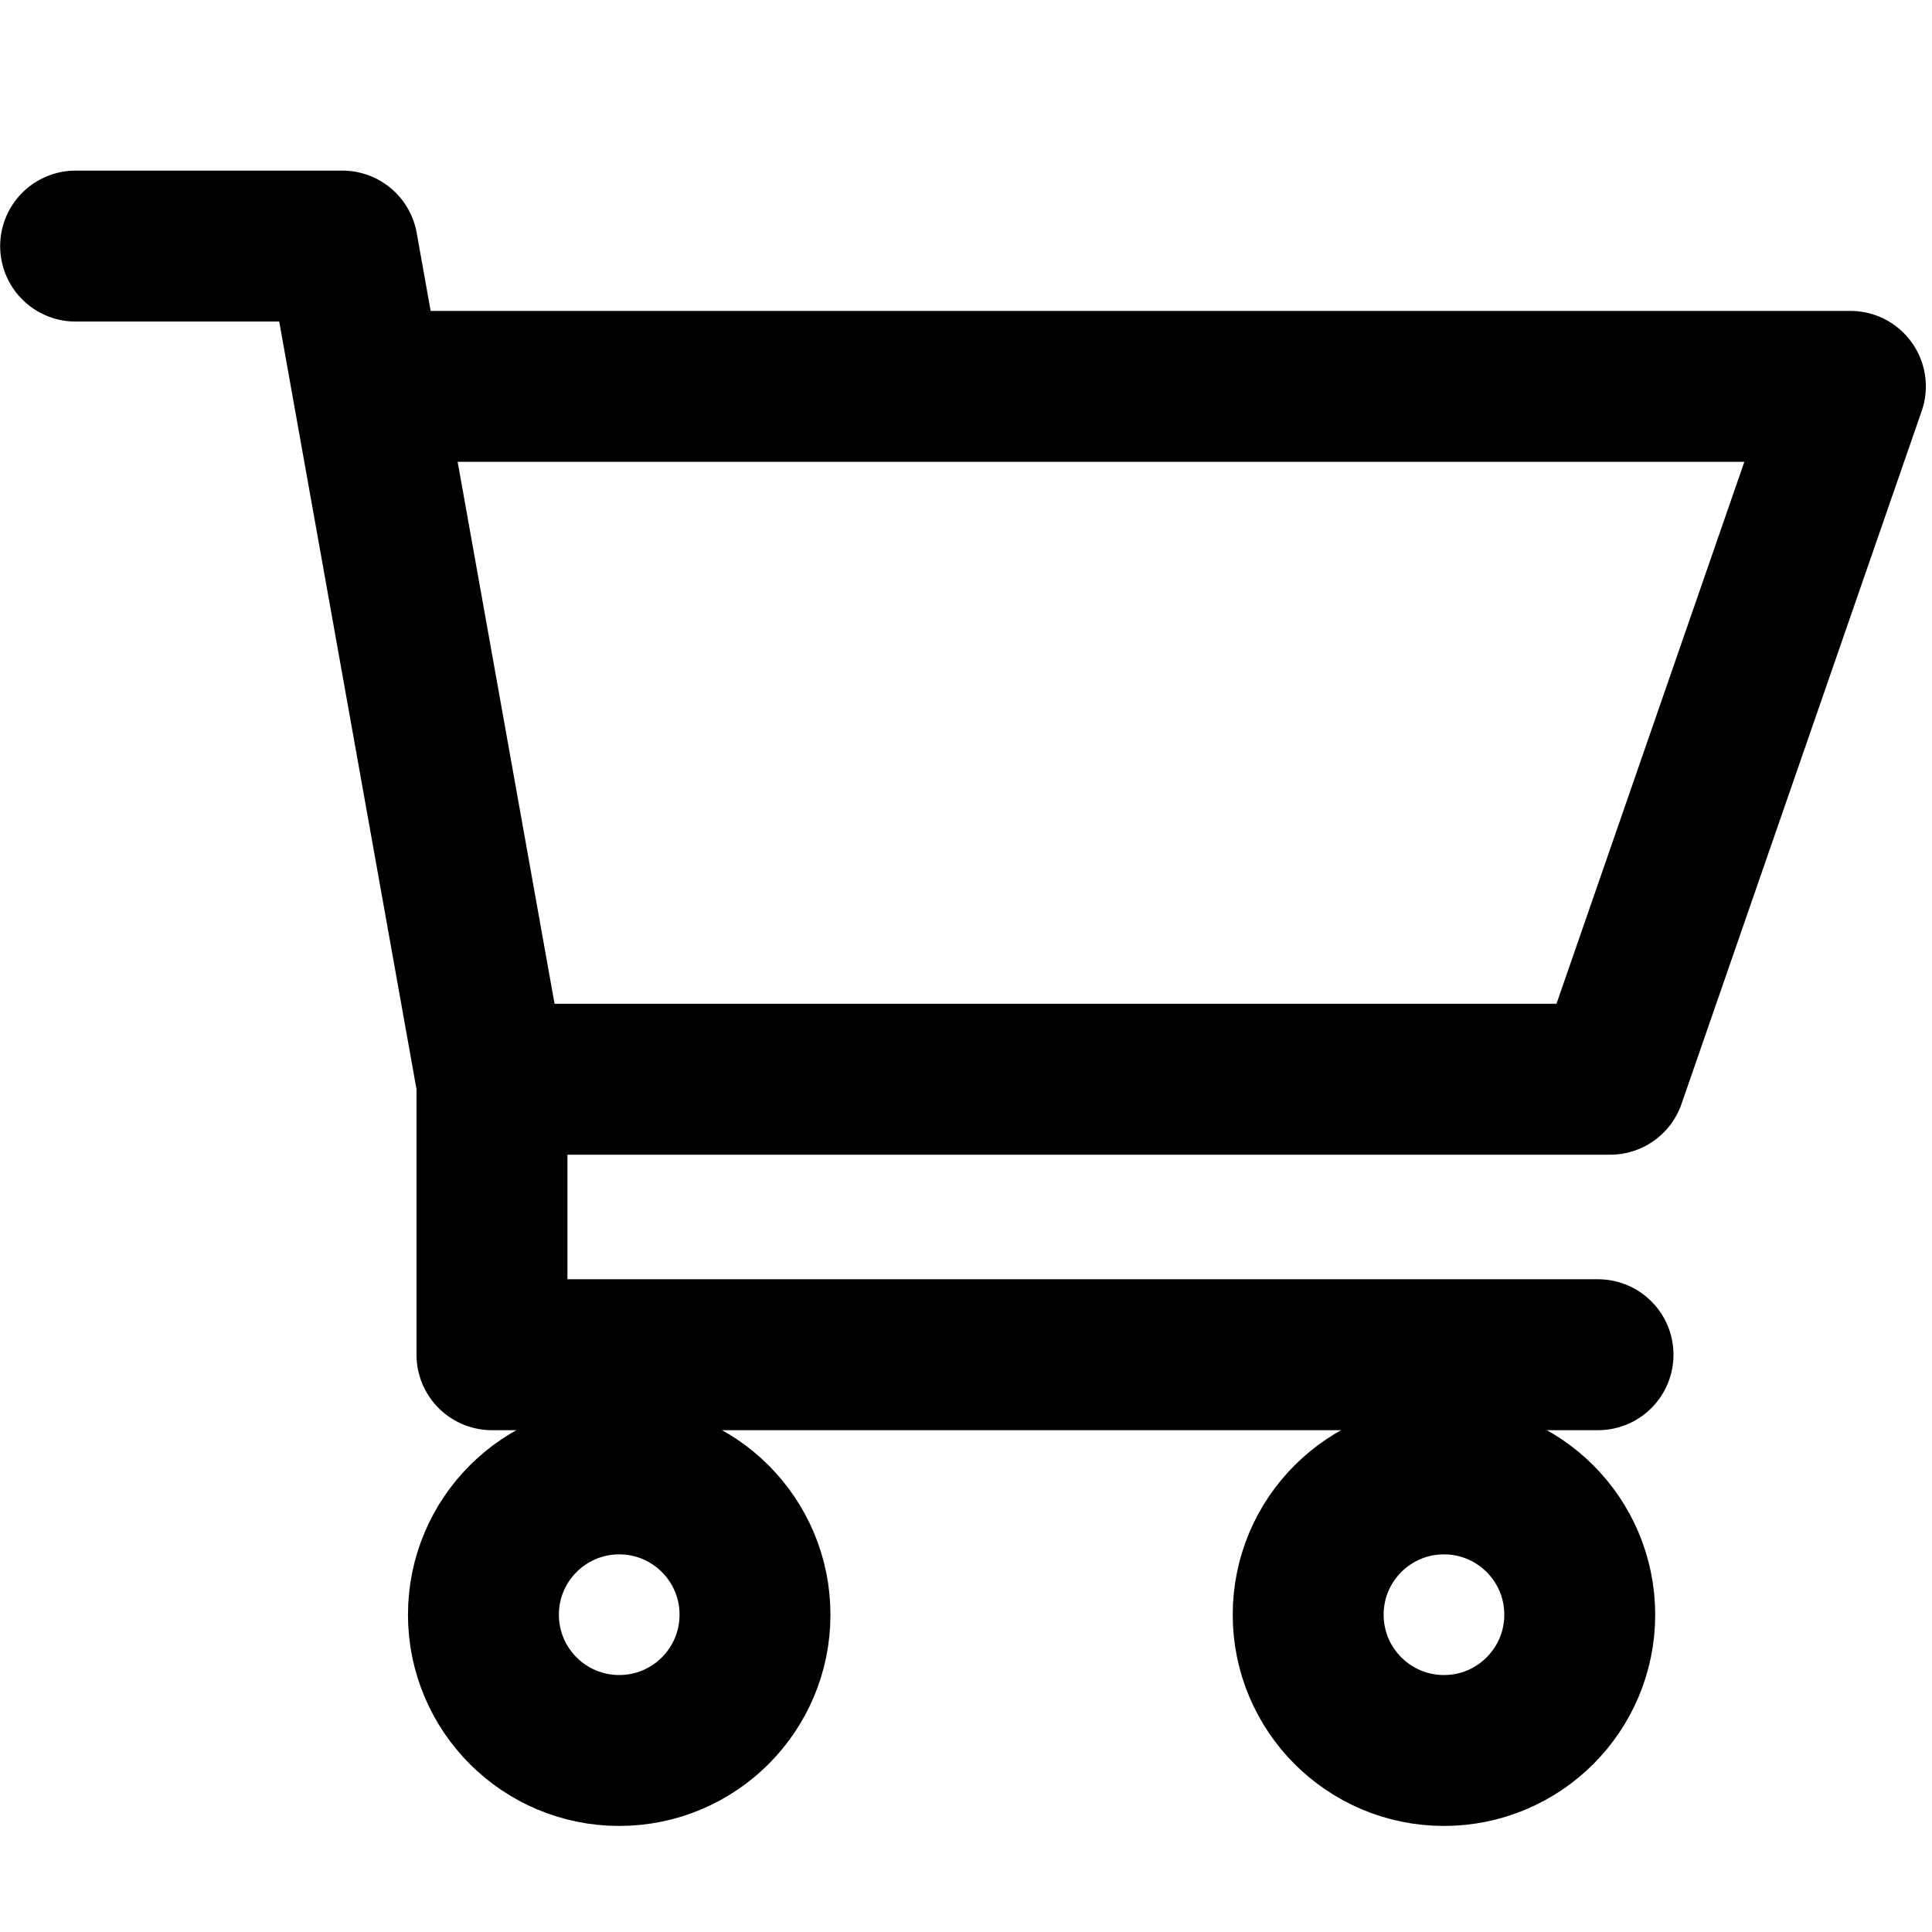 <?xml version="1.0" encoding="UTF-8" standalone="no"?>
<!DOCTYPE svg PUBLIC "-//W3C//DTD SVG 1.1//EN" "http://www.w3.org/Graphics/SVG/1.1/DTD/svg11.dtd">
<svg width="100%" height="100%" viewBox="0 0 64 64" xmlns="http://www.w3.org/2000/svg" xmlns:xlink="http://www.w3.org/1999/xlink" xml:space="preserve" style="fill-rule:evenodd;clip-rule:evenodd;stroke-linecap:round;stroke-linejoin:round;stroke-miterlimit:1.5;">
    <g id="cart">
        <path d="M16.62,35.751L53.34,35.751L61.296,12.799L12.514,12.799" style="fill:none;stroke:black;stroke-width:5px;"/>
        <g transform="matrix(0.924,0,0,0.924,1.912,4.433)">
            <circle cx="20.13" cy="53.091" r="4.868" style="fill:none;stroke:black;stroke-width:5.41px;"/>
        </g>
        <g transform="matrix(0.924,0,0,0.924,29.233,4.433)">
            <circle cx="20.13" cy="53.091" r="4.868" style="fill:none;stroke:black;stroke-width:5.41px;"/>
        </g>
        <path d="M2.505,8.152L11.342,8.152L16.297,35.858L16.297,44.877L52.936,44.877" style="fill:none;stroke:black;stroke-width:5px;"/>
    </g>
</svg>
